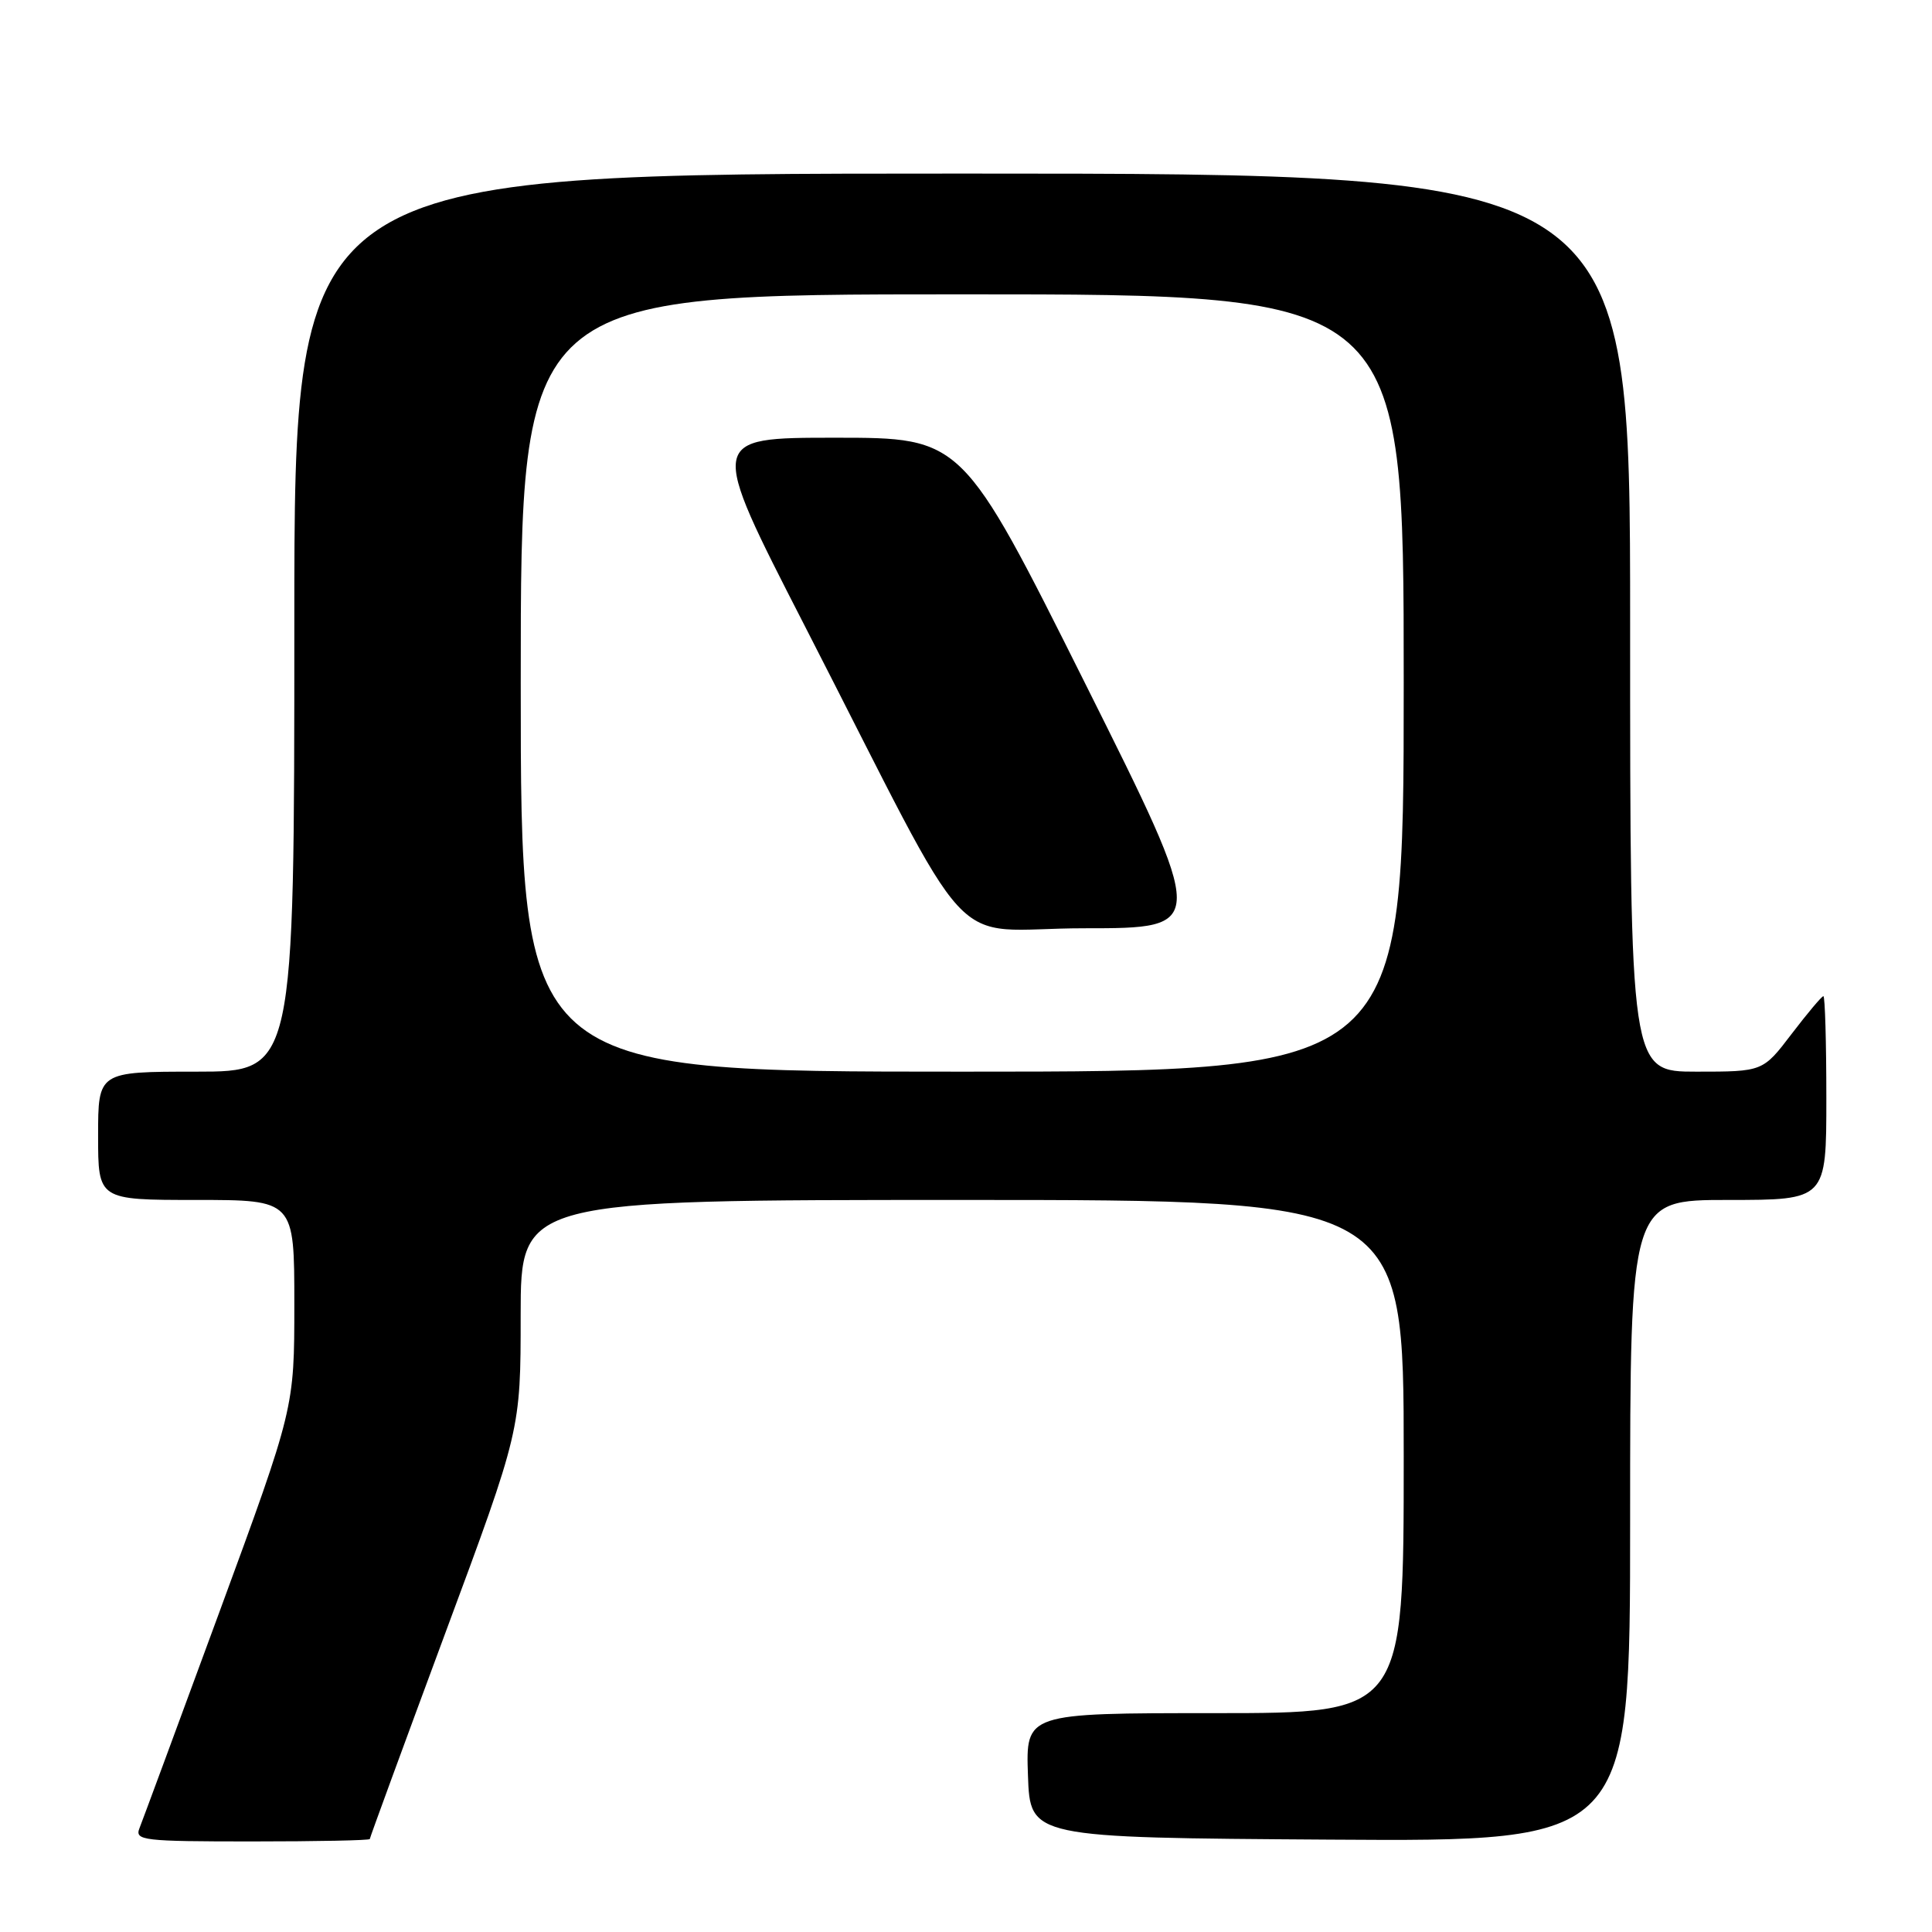 <?xml version="1.0" encoding="UTF-8" standalone="no"?>
<!DOCTYPE svg PUBLIC "-//W3C//DTD SVG 1.1//EN" "http://www.w3.org/Graphics/SVG/1.1/DTD/svg11.dtd" >
<svg xmlns="http://www.w3.org/2000/svg" xmlns:xlink="http://www.w3.org/1999/xlink" version="1.1" viewBox="0 0 256 256">
 <g >
 <path fill="currentColor"
d=" M 49.00 243.68 C 49.00 243.51 53.50 231.24 58.99 216.43 C 68.99 189.50 68.99 189.50 68.99 174.25 C 69.00 159.00 69.00 159.00 127.50 159.00 C 186.00 159.00 186.00 159.00 186.00 193.00 C 186.00 227.00 186.00 227.00 160.96 227.00 C 135.92 227.00 135.92 227.00 136.21 235.25 C 136.50 243.50 136.50 243.50 176.25 243.76 C 216.00 244.02 216.00 244.02 216.00 201.51 C 216.00 159.00 216.00 159.00 229.00 159.00 C 242.00 159.00 242.00 159.00 242.00 145.50 C 242.00 138.07 241.82 132.00 241.61 132.00 C 241.39 132.00 239.50 134.25 237.40 137.00 C 233.59 142.00 233.59 142.00 224.79 142.00 C 216.00 142.00 216.00 142.00 216.00 82.50 C 216.00 23.00 216.00 23.00 127.50 23.00 C 39.00 23.00 39.00 23.00 39.00 82.50 C 39.00 142.00 39.00 142.00 26.00 142.00 C 13.00 142.00 13.00 142.00 13.00 150.50 C 13.00 159.00 13.00 159.00 26.00 159.00 C 39.00 159.00 39.00 159.00 39.00 172.80 C 39.00 186.59 39.00 186.59 29.09 213.55 C 23.64 228.37 18.86 241.29 18.48 242.25 C 17.84 243.87 18.93 244.00 33.39 244.00 C 41.98 244.00 49.00 243.86 49.00 243.68 Z  M 69.00 90.50 C 69.00 39.00 69.00 39.00 127.50 39.00 C 186.00 39.00 186.00 39.00 186.00 90.50 C 186.00 142.00 186.00 142.00 127.50 142.00 C 69.00 142.00 69.00 142.00 69.00 90.50 Z  M 143.76 90.50 C 127.51 58.00 127.51 58.00 110.68 58.00 C 93.85 58.00 93.85 58.00 106.54 82.75 C 129.95 128.38 124.98 123.00 143.69 123.00 C 160.00 123.00 160.00 123.00 143.76 90.50 Z "/>
</g>
</svg>